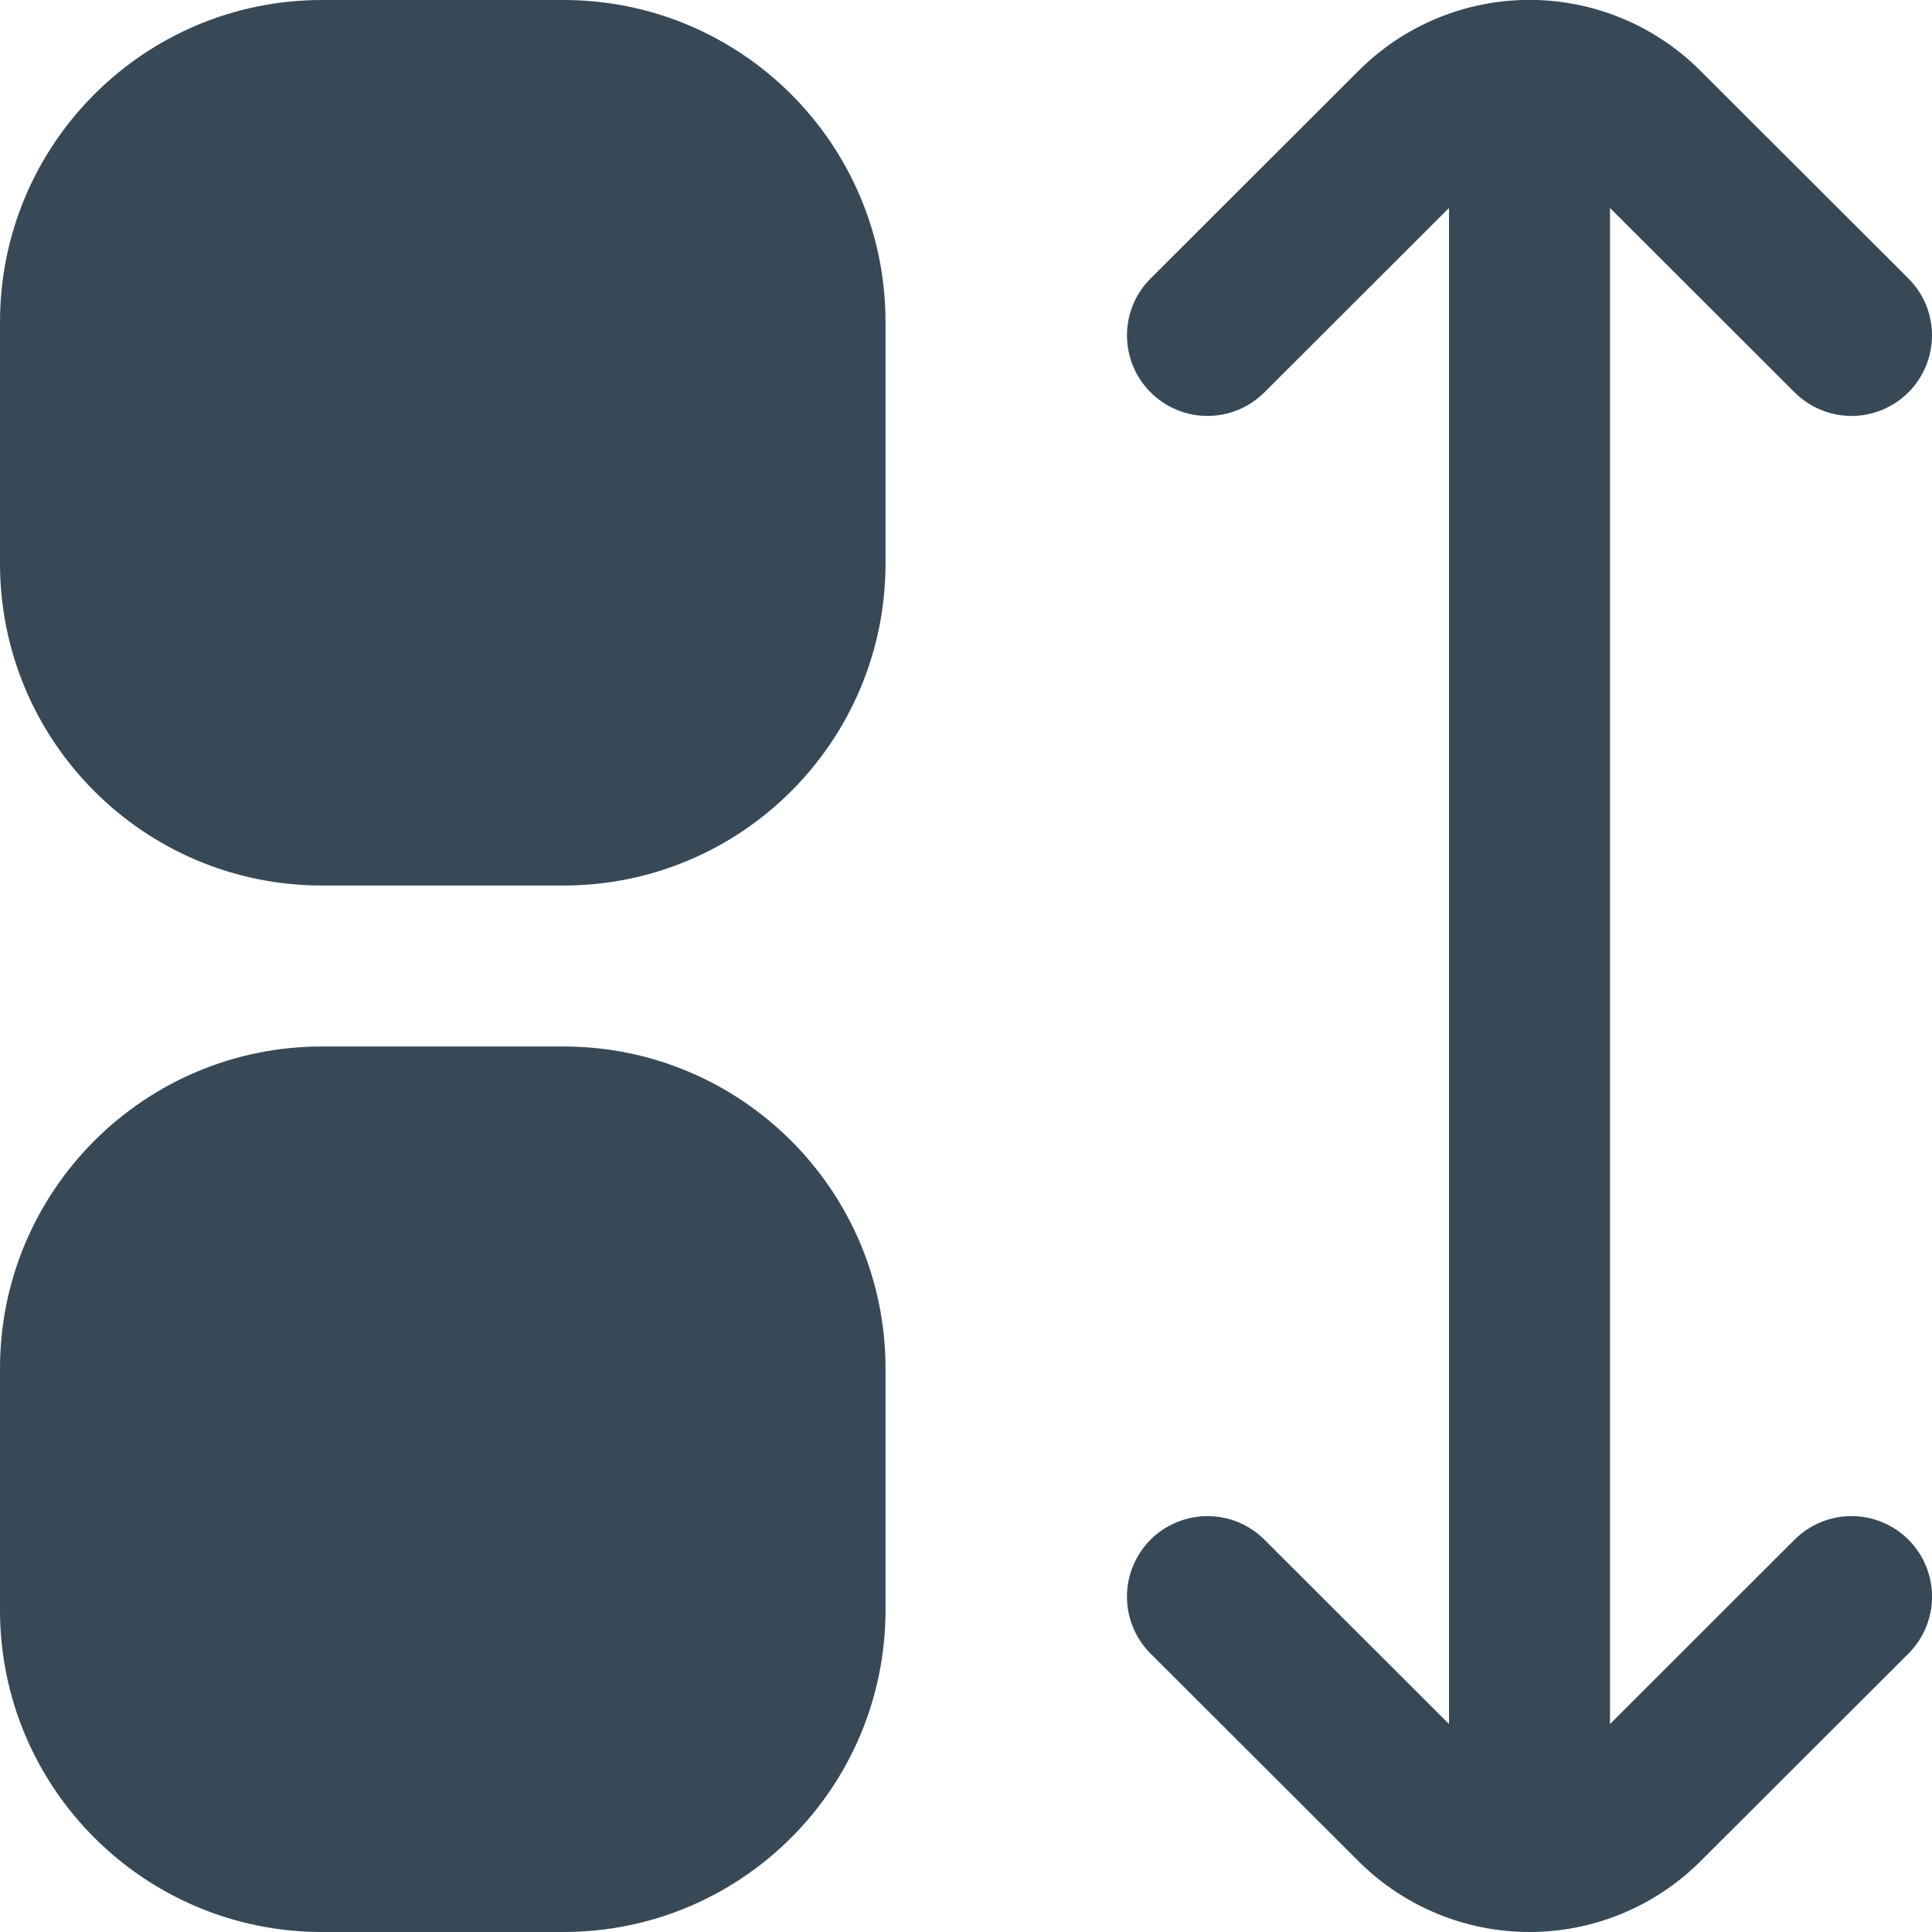 <svg width="38" height="38" viewBox="0 0 38 38" fill="none" xmlns="http://www.w3.org/2000/svg">
<g id="fi-sr-apps-sort" clip-path="url(#clip0_700_1523)">
<path id="Vector" d="M11.083 0H6.333C2.836 0 0 2.836 0 6.333V11.083C0 14.581 2.836 17.417 6.333 17.417H11.083C14.581 17.417 17.417 14.581 17.417 11.083V6.333C17.417 2.836 14.581 0 11.083 0Z" fill="#374957"/>
<path id="Vector_2" d="M11.083 20.583H6.333C2.836 20.583 0 23.419 0 26.917V31.667C0 35.164 2.836 38 6.333 38H11.083C14.581 38 17.417 35.164 17.417 31.667V26.917C17.417 23.419 14.581 20.583 11.083 20.583Z" fill="#374957"/>
<path id="Vector_3" d="M35.297 30.283L31.667 33.909V4.091L35.297 7.717C35.444 7.864 35.619 7.981 35.811 8.06C36.003 8.14 36.209 8.181 36.417 8.181C36.625 8.181 36.831 8.14 37.023 8.06C37.215 7.98 37.39 7.864 37.537 7.716C37.684 7.569 37.8 7.395 37.88 7.202C37.959 7.01 38 6.804 38 6.596C38 6.388 37.959 6.183 37.88 5.99C37.8 5.798 37.683 5.624 37.536 5.477L33.44 1.387C32.549 0.497 31.342 -0.002 30.083 -0.002C28.825 -0.002 27.617 0.497 26.727 1.387L22.631 5.477C22.483 5.624 22.367 5.798 22.287 5.99C22.207 6.183 22.166 6.388 22.166 6.596C22.166 6.804 22.207 7.01 22.287 7.202C22.366 7.395 22.483 7.569 22.63 7.716C22.777 7.864 22.951 7.98 23.143 8.06C23.336 8.14 23.541 8.181 23.75 8.181C23.957 8.181 24.163 8.14 24.356 8.06C24.548 7.981 24.722 7.864 24.869 7.717L28.5 4.091V33.909L24.869 30.283C24.722 30.136 24.547 30.019 24.355 29.94C24.163 29.86 23.957 29.82 23.749 29.82C23.541 29.82 23.335 29.861 23.143 29.941C22.951 30.02 22.776 30.137 22.629 30.284C22.482 30.432 22.366 30.606 22.286 30.799C22.206 30.991 22.166 31.197 22.166 31.405C22.166 31.613 22.207 31.819 22.287 32.011C22.367 32.203 22.483 32.378 22.631 32.525L26.727 36.615C27.619 37.502 28.825 38 30.083 38C31.341 38 32.548 37.502 33.44 36.615L37.536 32.525C37.833 32.228 38.001 31.825 38.001 31.405C38.001 30.985 37.835 30.582 37.538 30.284C37.241 29.987 36.838 29.82 36.418 29.82C35.998 29.819 35.595 29.986 35.297 30.283Z" fill="#374957"/>
</g>
<defs>
<clipPath id="clip0_700_1523">
<rect width="38" height="38" fill="white"/>
</clipPath>
</defs>
</svg>
